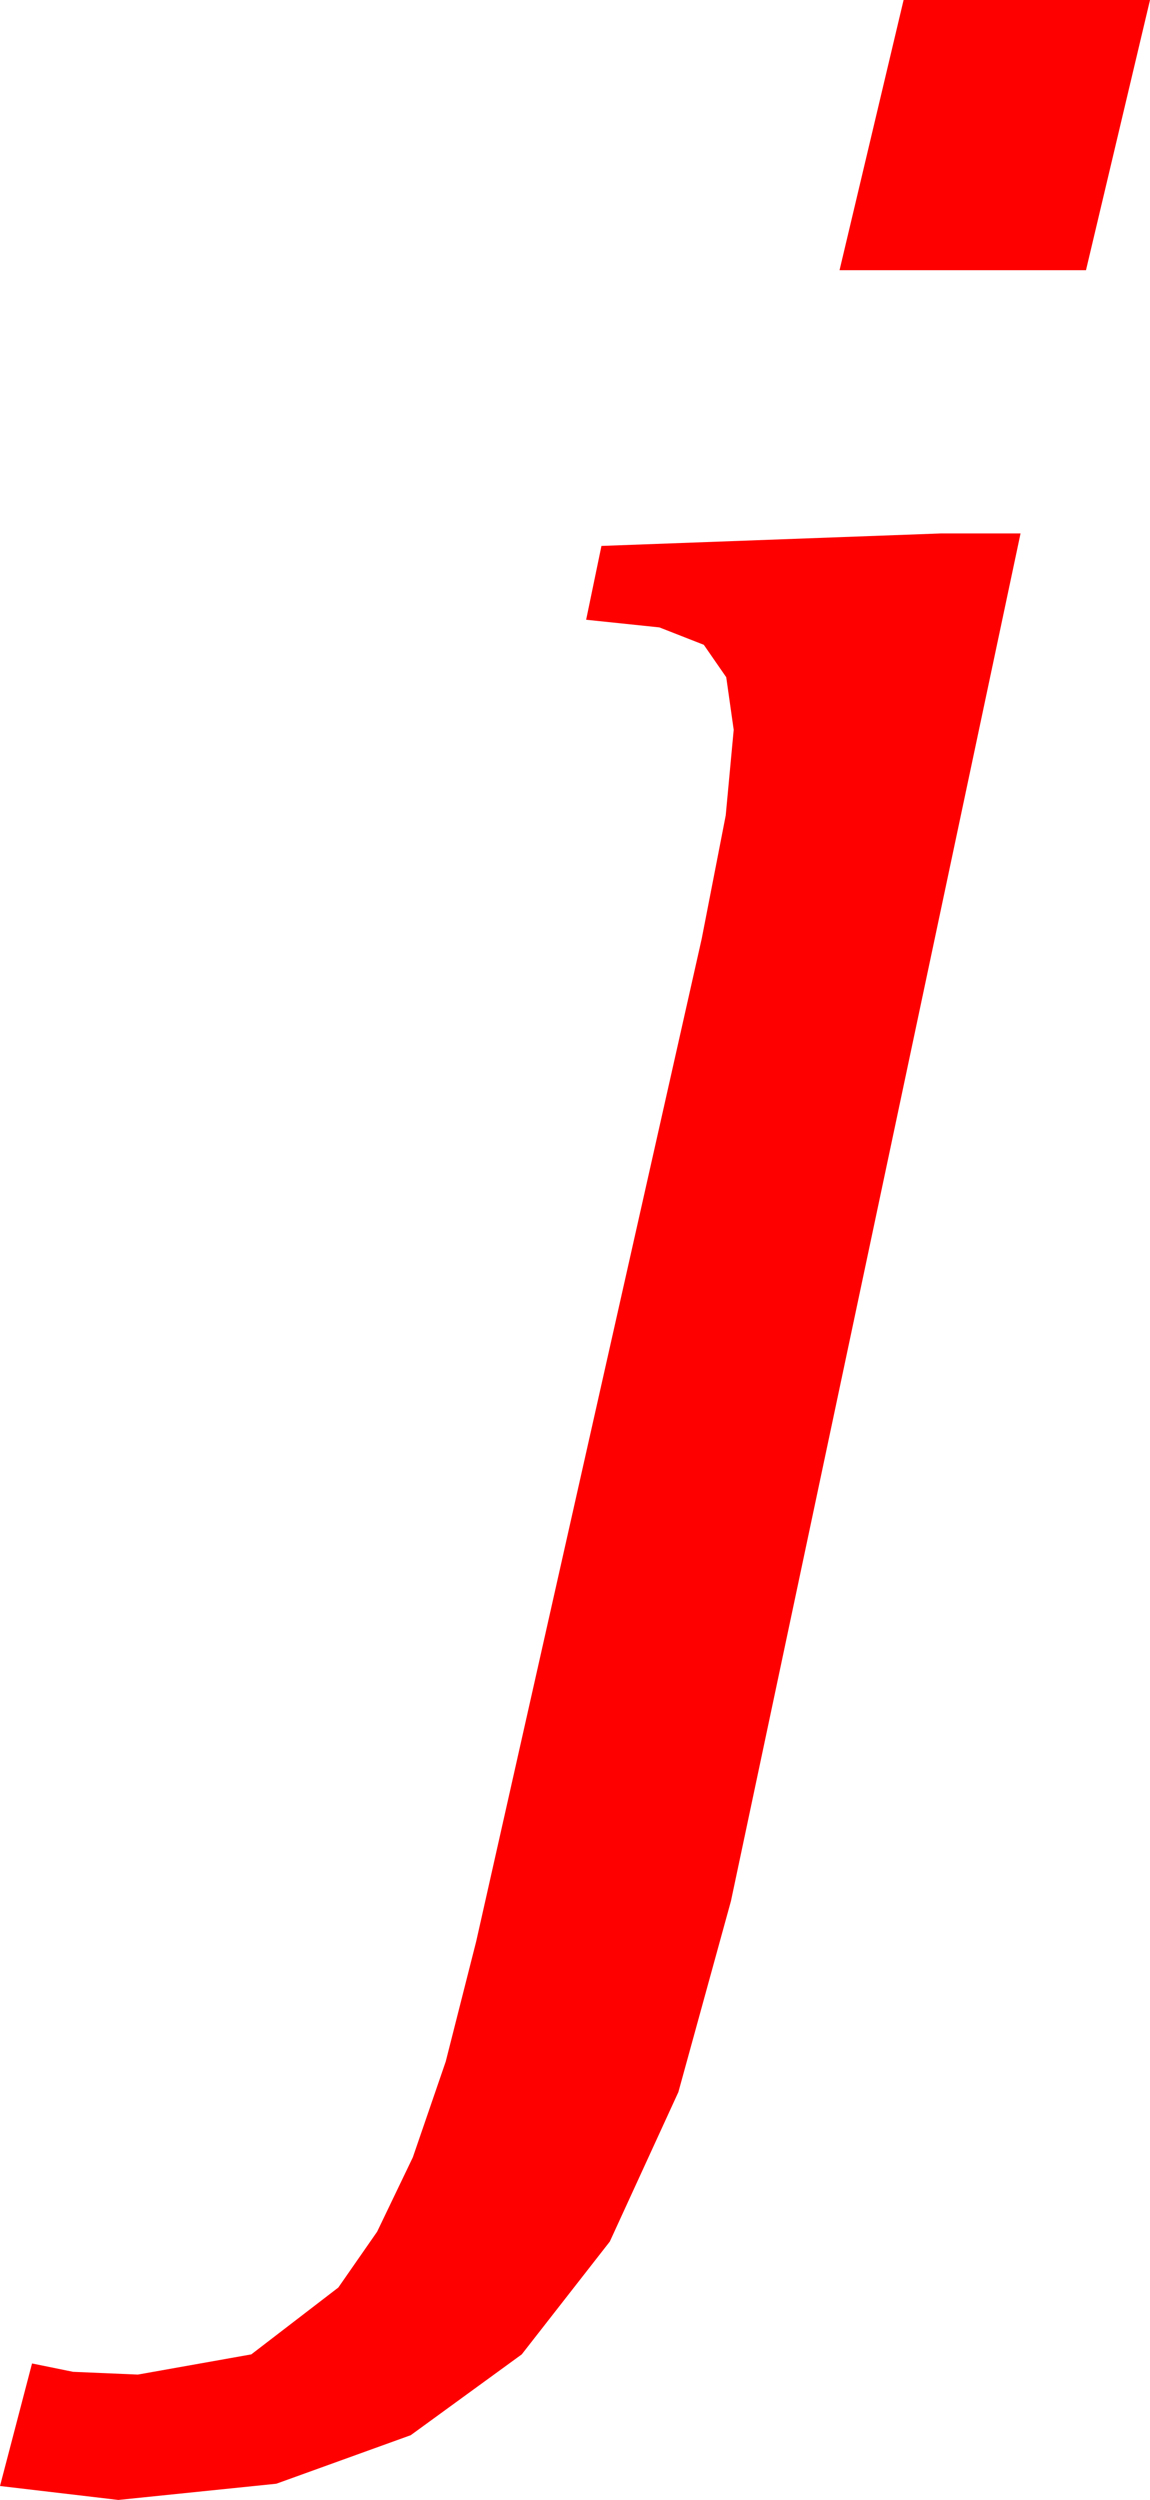 <?xml version="1.0" encoding="utf-8"?>
<!DOCTYPE svg PUBLIC "-//W3C//DTD SVG 1.1//EN" "http://www.w3.org/Graphics/SVG/1.1/DTD/svg11.dtd">
<svg width="24.199" height="52.588" xmlns="http://www.w3.org/2000/svg" xmlns:xlink="http://www.w3.org/1999/xlink" xmlns:xml="http://www.w3.org/XML/1998/namespace" version="1.1">
  <g>
    <g>
      <path style="fill:#FF0000;fill-opacity:1" d="M19.805,11.221L21.475,11.221 15.381,39.99 14.275,44.008 12.832,47.153 10.979,49.526 8.643,51.226 5.815,52.247 2.49,52.588 0,52.295 0.674,49.717 1.538,49.893 2.9,49.951 5.288,49.526 7.119,48.12 7.936,46.945 8.687,45.381 9.379,43.367 10.02,40.84 14.766,19.746 15.271,17.153 15.439,15.352 15.282,14.246 14.81,13.564 13.876,13.198 12.334,13.037 12.656,11.484 19.805,11.221z M19.014,0L24.199,0 22.852,5.684 17.666,5.684 19.014,0z" />
    </g>
  </g>
</svg>